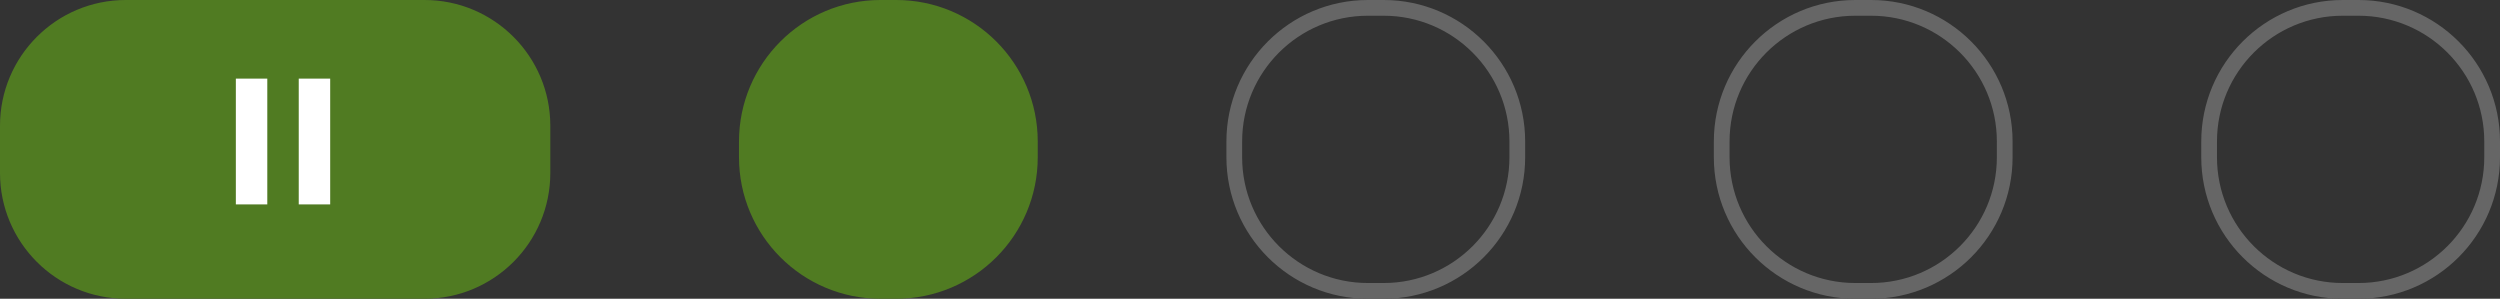 <svg width="159" height="19" viewBox="0 0 159 19" fill="none" xmlns="http://www.w3.org/2000/svg">
<rect x="0" y="0" width="159" height="19" fill="#333333" stroke="none"/>
<path d="M78.5 9C78.5 4.306 82.306 0.5 87 0.5H88C92.694 0.5 96.5 4.306 96.5 9V10C96.5 14.694 92.694 18.5 88 18.5H87C82.306 18.5 78.5 14.694 78.5 10V9Z" stroke="#666666"/>
<path d="M140.5 9C140.5 4.306 144.306 0.5 149 0.5H150C154.694 0.5 158.5 4.306 158.5 9V10C158.5 14.694 154.694 18.5 150 18.5H149C144.306 18.5 140.5 14.694 140.5 10V9Z" stroke="#666666"/>
<path d="M109.5 9C109.5 4.306 113.306 0.5 118 0.5H119C123.694 0.5 127.5 4.306 127.5 9V10C127.5 14.694 123.694 18.5 119 18.5H118C113.306 18.5 109.5 14.694 109.5 10V9Z" stroke="#666666"/>
<path d="M47.5 9C47.5 4.306 51.306 0.5 56 0.5H57C61.694 0.5 65.5 4.306 65.5 9V10C65.5 14.694 61.694 18.5 57 18.5H56C51.306 18.5 47.5 14.694 47.5 10V9Z" fill="#507B22" stroke="#507B22"/>
<path d="M0.5 8C0.5 3.858 3.858 0.5 8 0.5H27C31.142 0.5 34.5 3.858 34.5 8V11C34.5 15.142 31.142 18.5 27 18.5H8C3.858 18.5 0.5 15.142 0.5 11V8Z" fill="#507B22" stroke="#507B22"/>
<rect x="15" y="5" width="2" height="8" fill="white"/>
<rect x="19" y="5" width="2" height="8" fill="white"/>
</svg>
